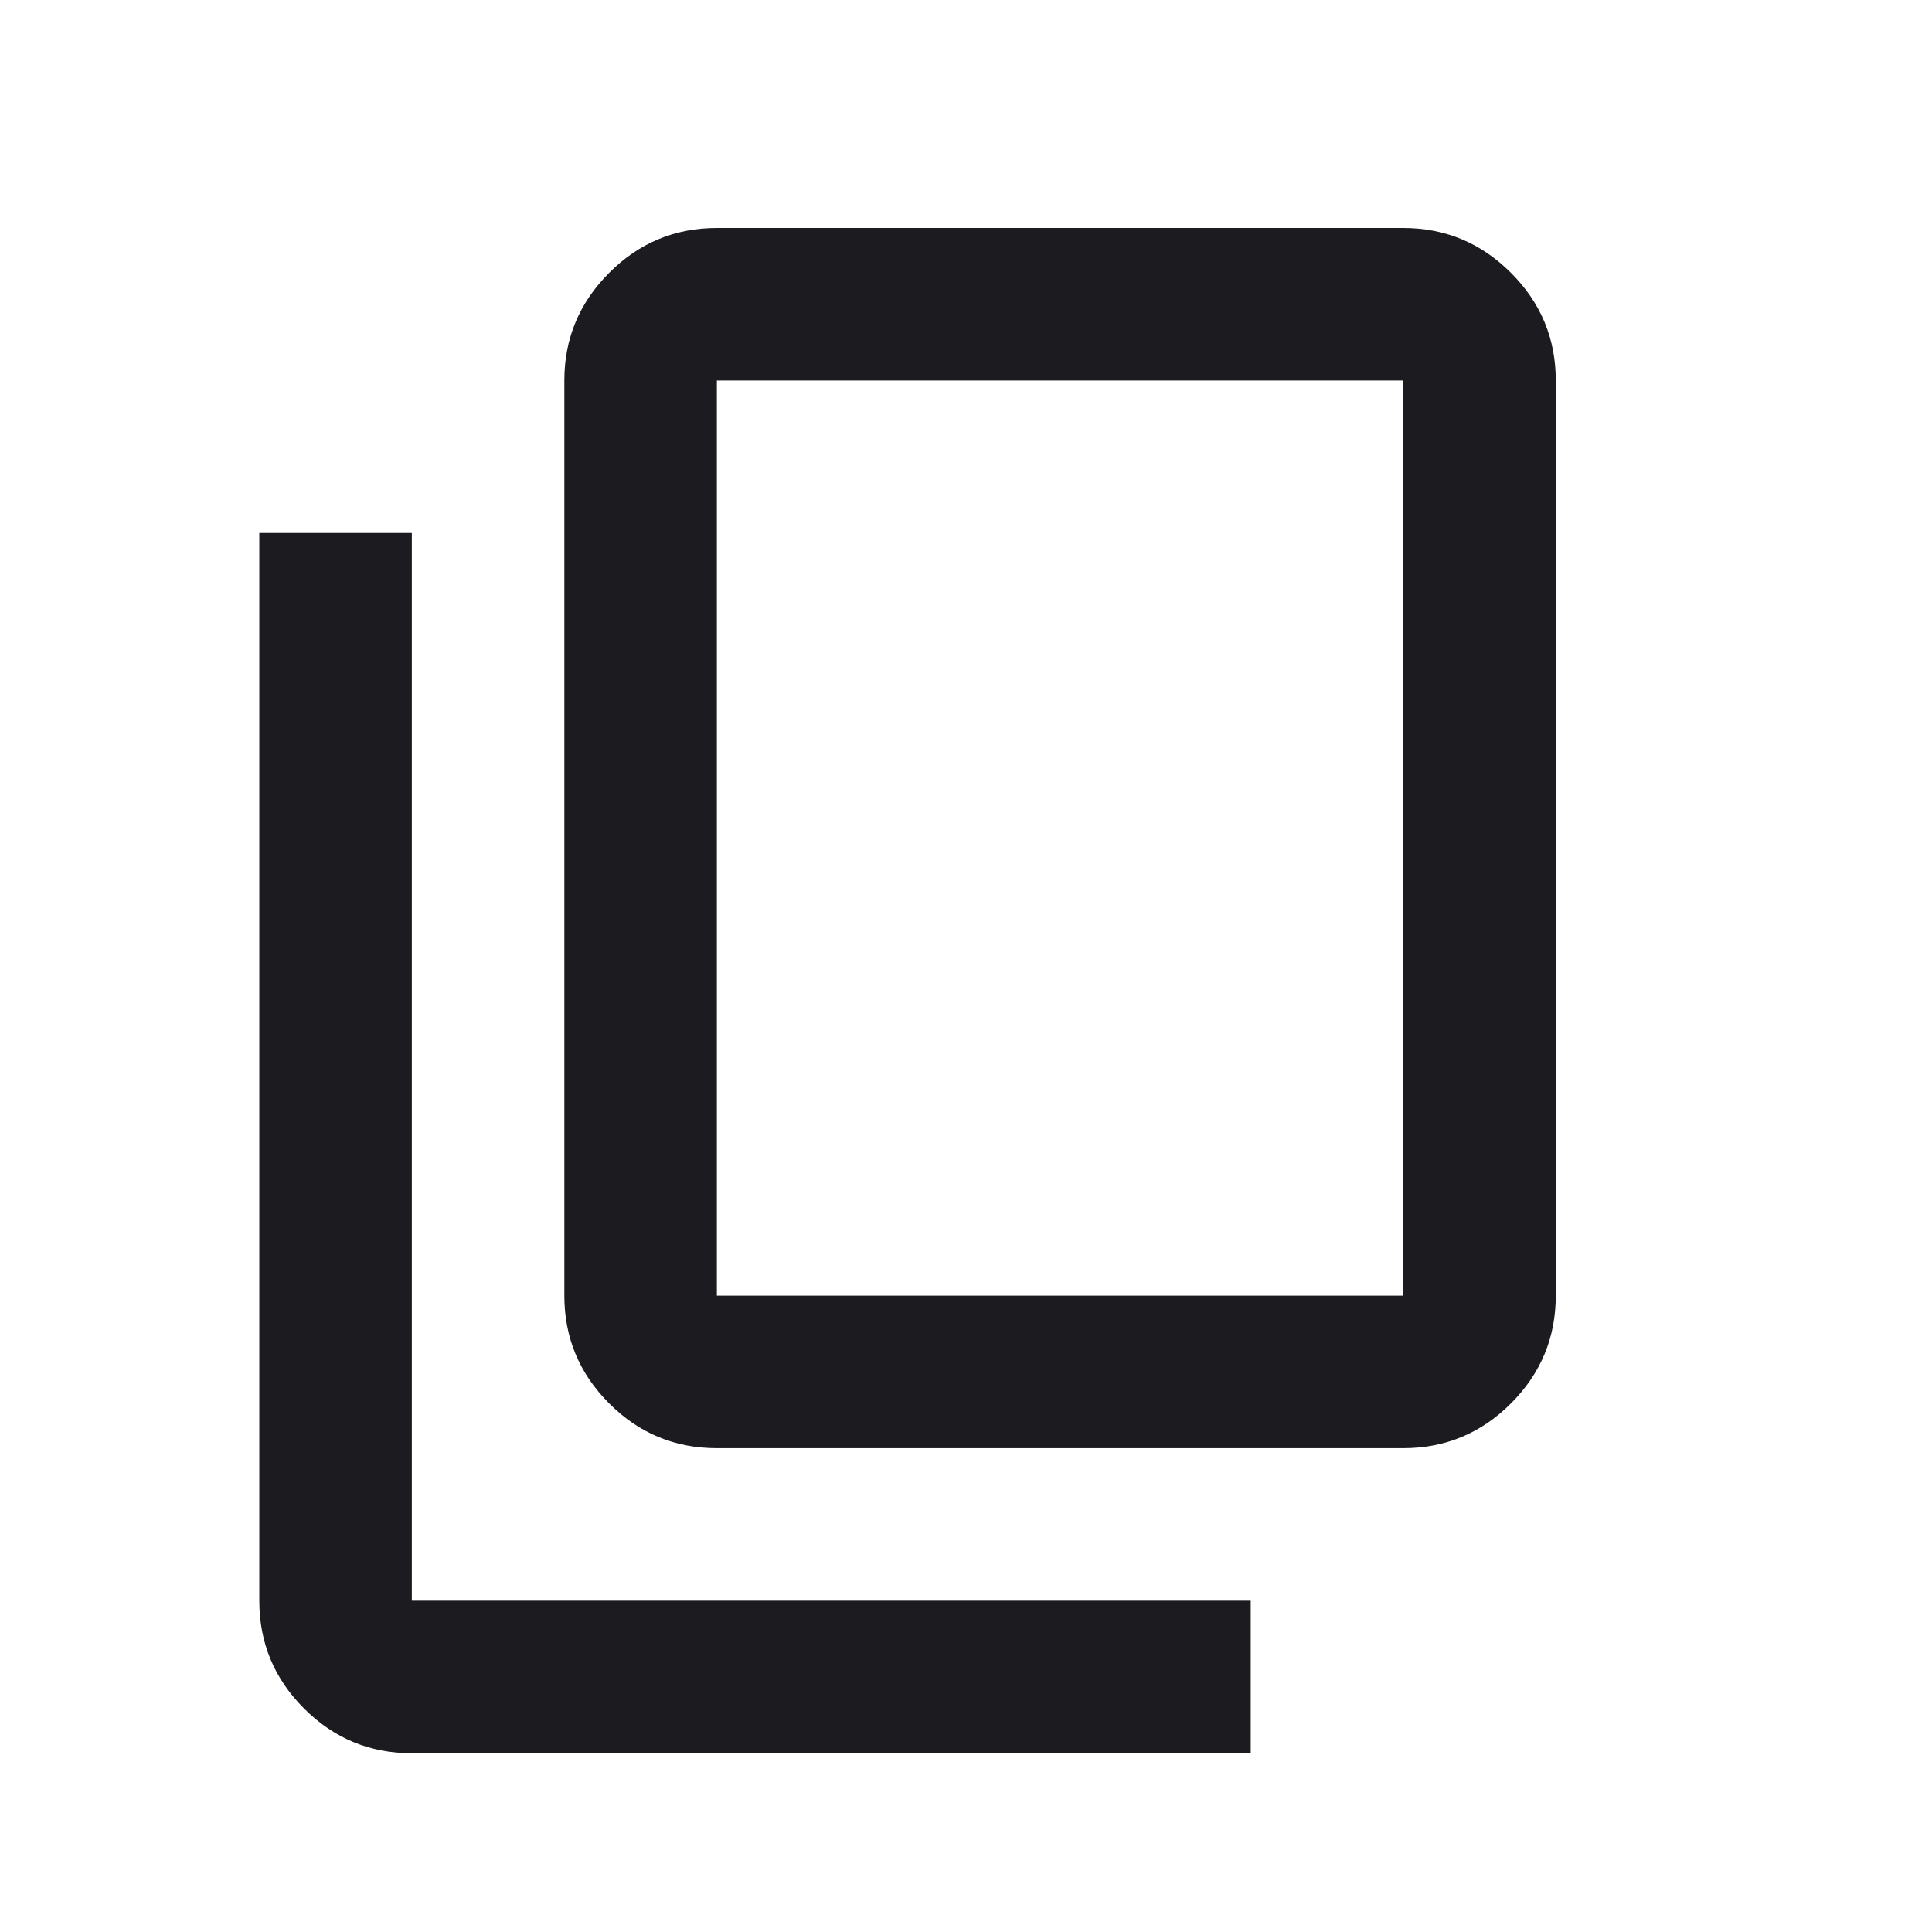 <svg width="19" height="19" viewBox="0 0 19 19" fill="none" xmlns="http://www.w3.org/2000/svg">
<mask id="mask0_301_122" style="mask-type:alpha" maskUnits="userSpaceOnUse" x="0" y="0" width="19" height="19">
<rect x="0.3" y="0.742" width="18" height="18" fill="#D9D9D9"/>
</mask>
<g mask="url(#mask0_301_122)">
<path d="M4.05 17.242C3.637 17.242 3.284 17.096 2.99 16.802C2.696 16.508 2.55 16.155 2.55 15.742V5.242H4.05V15.742H12.3V17.242H4.05ZM7.05 14.242C6.637 14.242 6.284 14.096 5.991 13.802C5.697 13.508 5.55 13.155 5.55 12.742V3.742C5.55 3.33 5.697 2.977 5.991 2.683C6.284 2.389 6.637 2.242 7.05 2.242H13.8C14.212 2.242 14.565 2.389 14.859 2.683C15.153 2.977 15.3 3.33 15.3 3.742V12.742C15.3 13.155 15.153 13.508 14.859 13.802C14.565 14.096 14.212 14.242 13.8 14.242H7.05ZM7.05 12.742H13.8V3.742H7.05V12.742Z" fill="#1C1B1F"/>
</g>
</svg>
